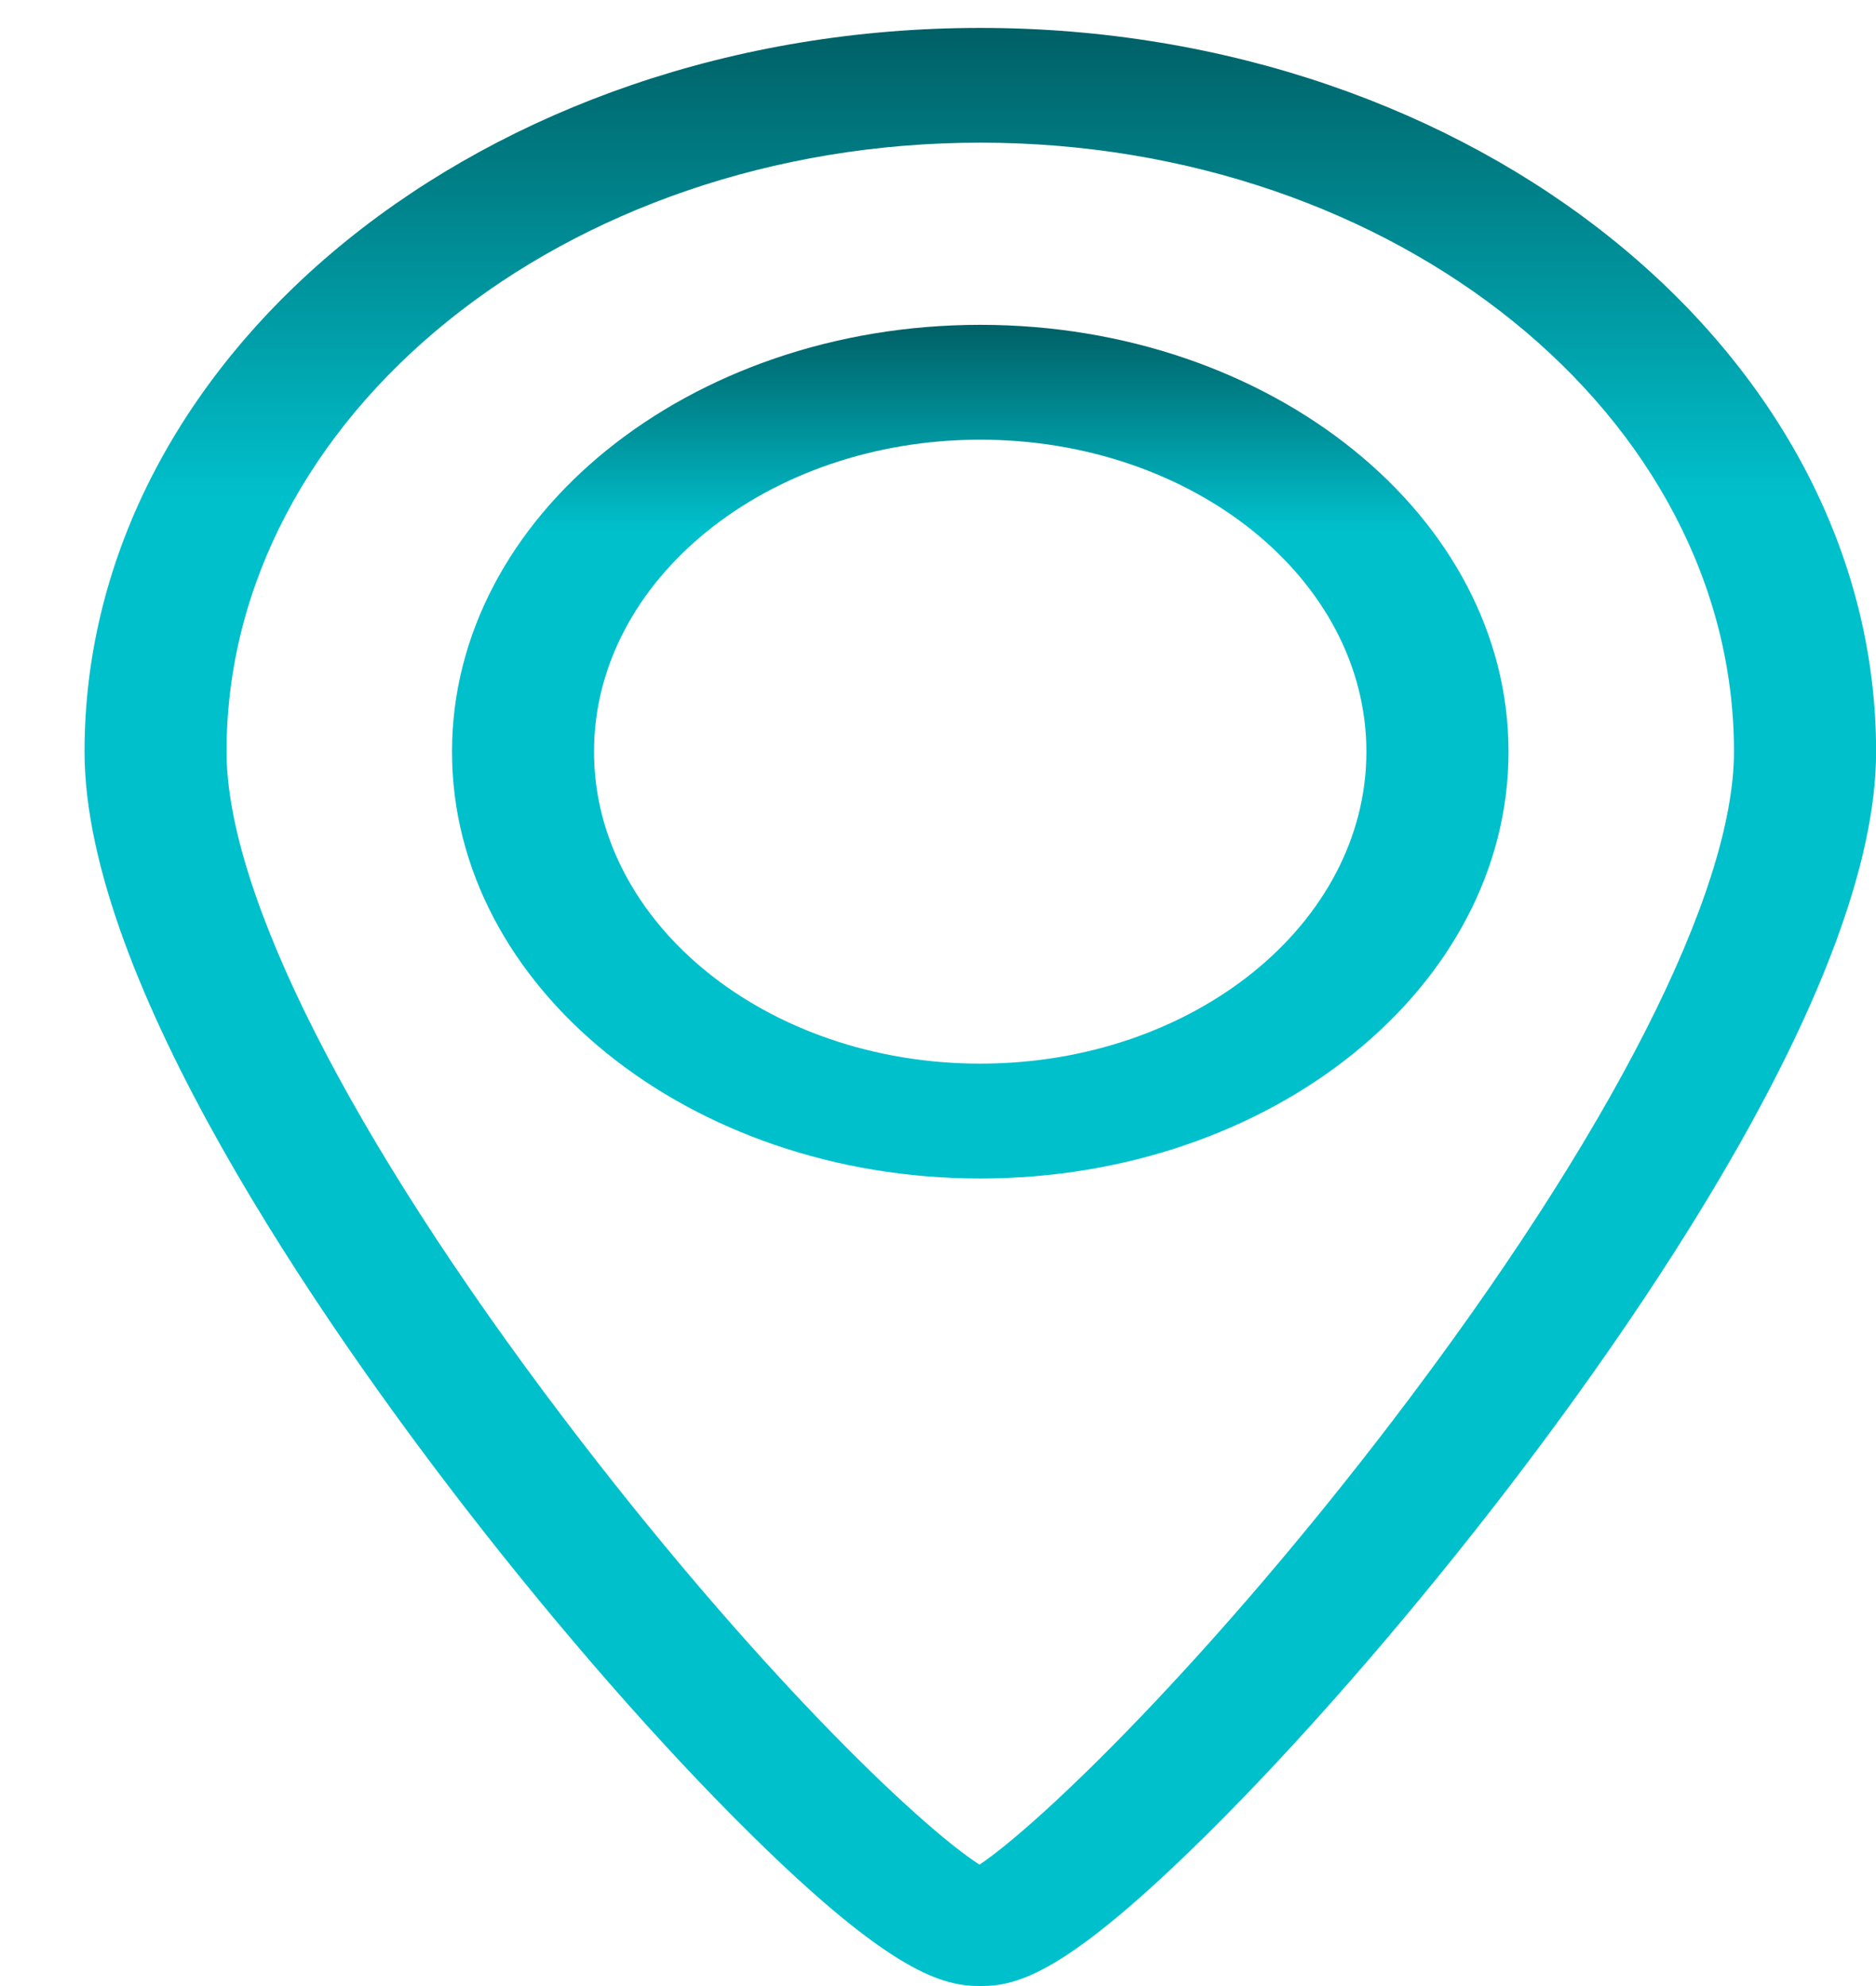 <svg width="17" height="18" viewBox="0 0 17 18" fill="none" xmlns="http://www.w3.org/2000/svg">
<path d="M8.883 2.944C6.243 2.944 4.096 4.68 4.096 6.813C4.096 8.946 6.243 10.681 8.883 10.681C11.523 10.681 13.67 8.946 13.67 6.813C13.67 4.68 11.523 2.944 8.883 2.944ZM8.883 9.64C6.953 9.64 5.383 8.372 5.383 6.813C5.383 5.253 6.953 3.985 8.883 3.985C10.812 3.985 12.382 5.253 12.382 6.813C12.382 8.372 10.813 9.64 8.883 9.64Z" fill="url(#paint0_linear_1408_17200)"/>
<path d="M8.883 0.253C4.407 0.253 0.766 3.196 0.766 6.812C0.766 8.898 2.931 12.006 4.221 13.673C5.07 14.77 5.982 15.813 6.79 16.611C8.086 17.893 8.55 18 8.883 18C9.221 18 9.659 17.893 10.952 16.611C11.761 15.808 12.674 14.764 13.522 13.674C14.821 12.003 17.001 8.89 17.001 6.812C17.001 3.196 13.359 0.253 8.883 0.253ZM12.629 12.864C10.964 15.047 9.436 16.523 8.876 16.9C8.312 16.535 6.809 15.094 5.12 12.87C3.171 10.303 2.053 8.095 2.053 6.812C2.053 3.769 5.117 1.293 8.883 1.293C12.649 1.293 15.713 3.769 15.713 6.812C15.713 8.088 14.589 10.293 12.629 12.864Z" fill="url(#paint1_linear_1408_17200)"/>
<defs>
<linearGradient id="paint0_linear_1408_17200" x1="8.883" y1="2.944" x2="8.883" y2="10.681" gradientUnits="userSpaceOnUse">
<stop stop-color="#006066"/>
<stop offset="0.24" stop-color="#00C0CC"/>
</linearGradient>
<linearGradient id="paint1_linear_1408_17200" x1="8.883" y1="0.253" x2="8.883" y2="18" gradientUnits="userSpaceOnUse">
<stop stop-color="#006066"/>
<stop offset="0.24" stop-color="#00C0CC"/>
</linearGradient>
</defs>
</svg>
